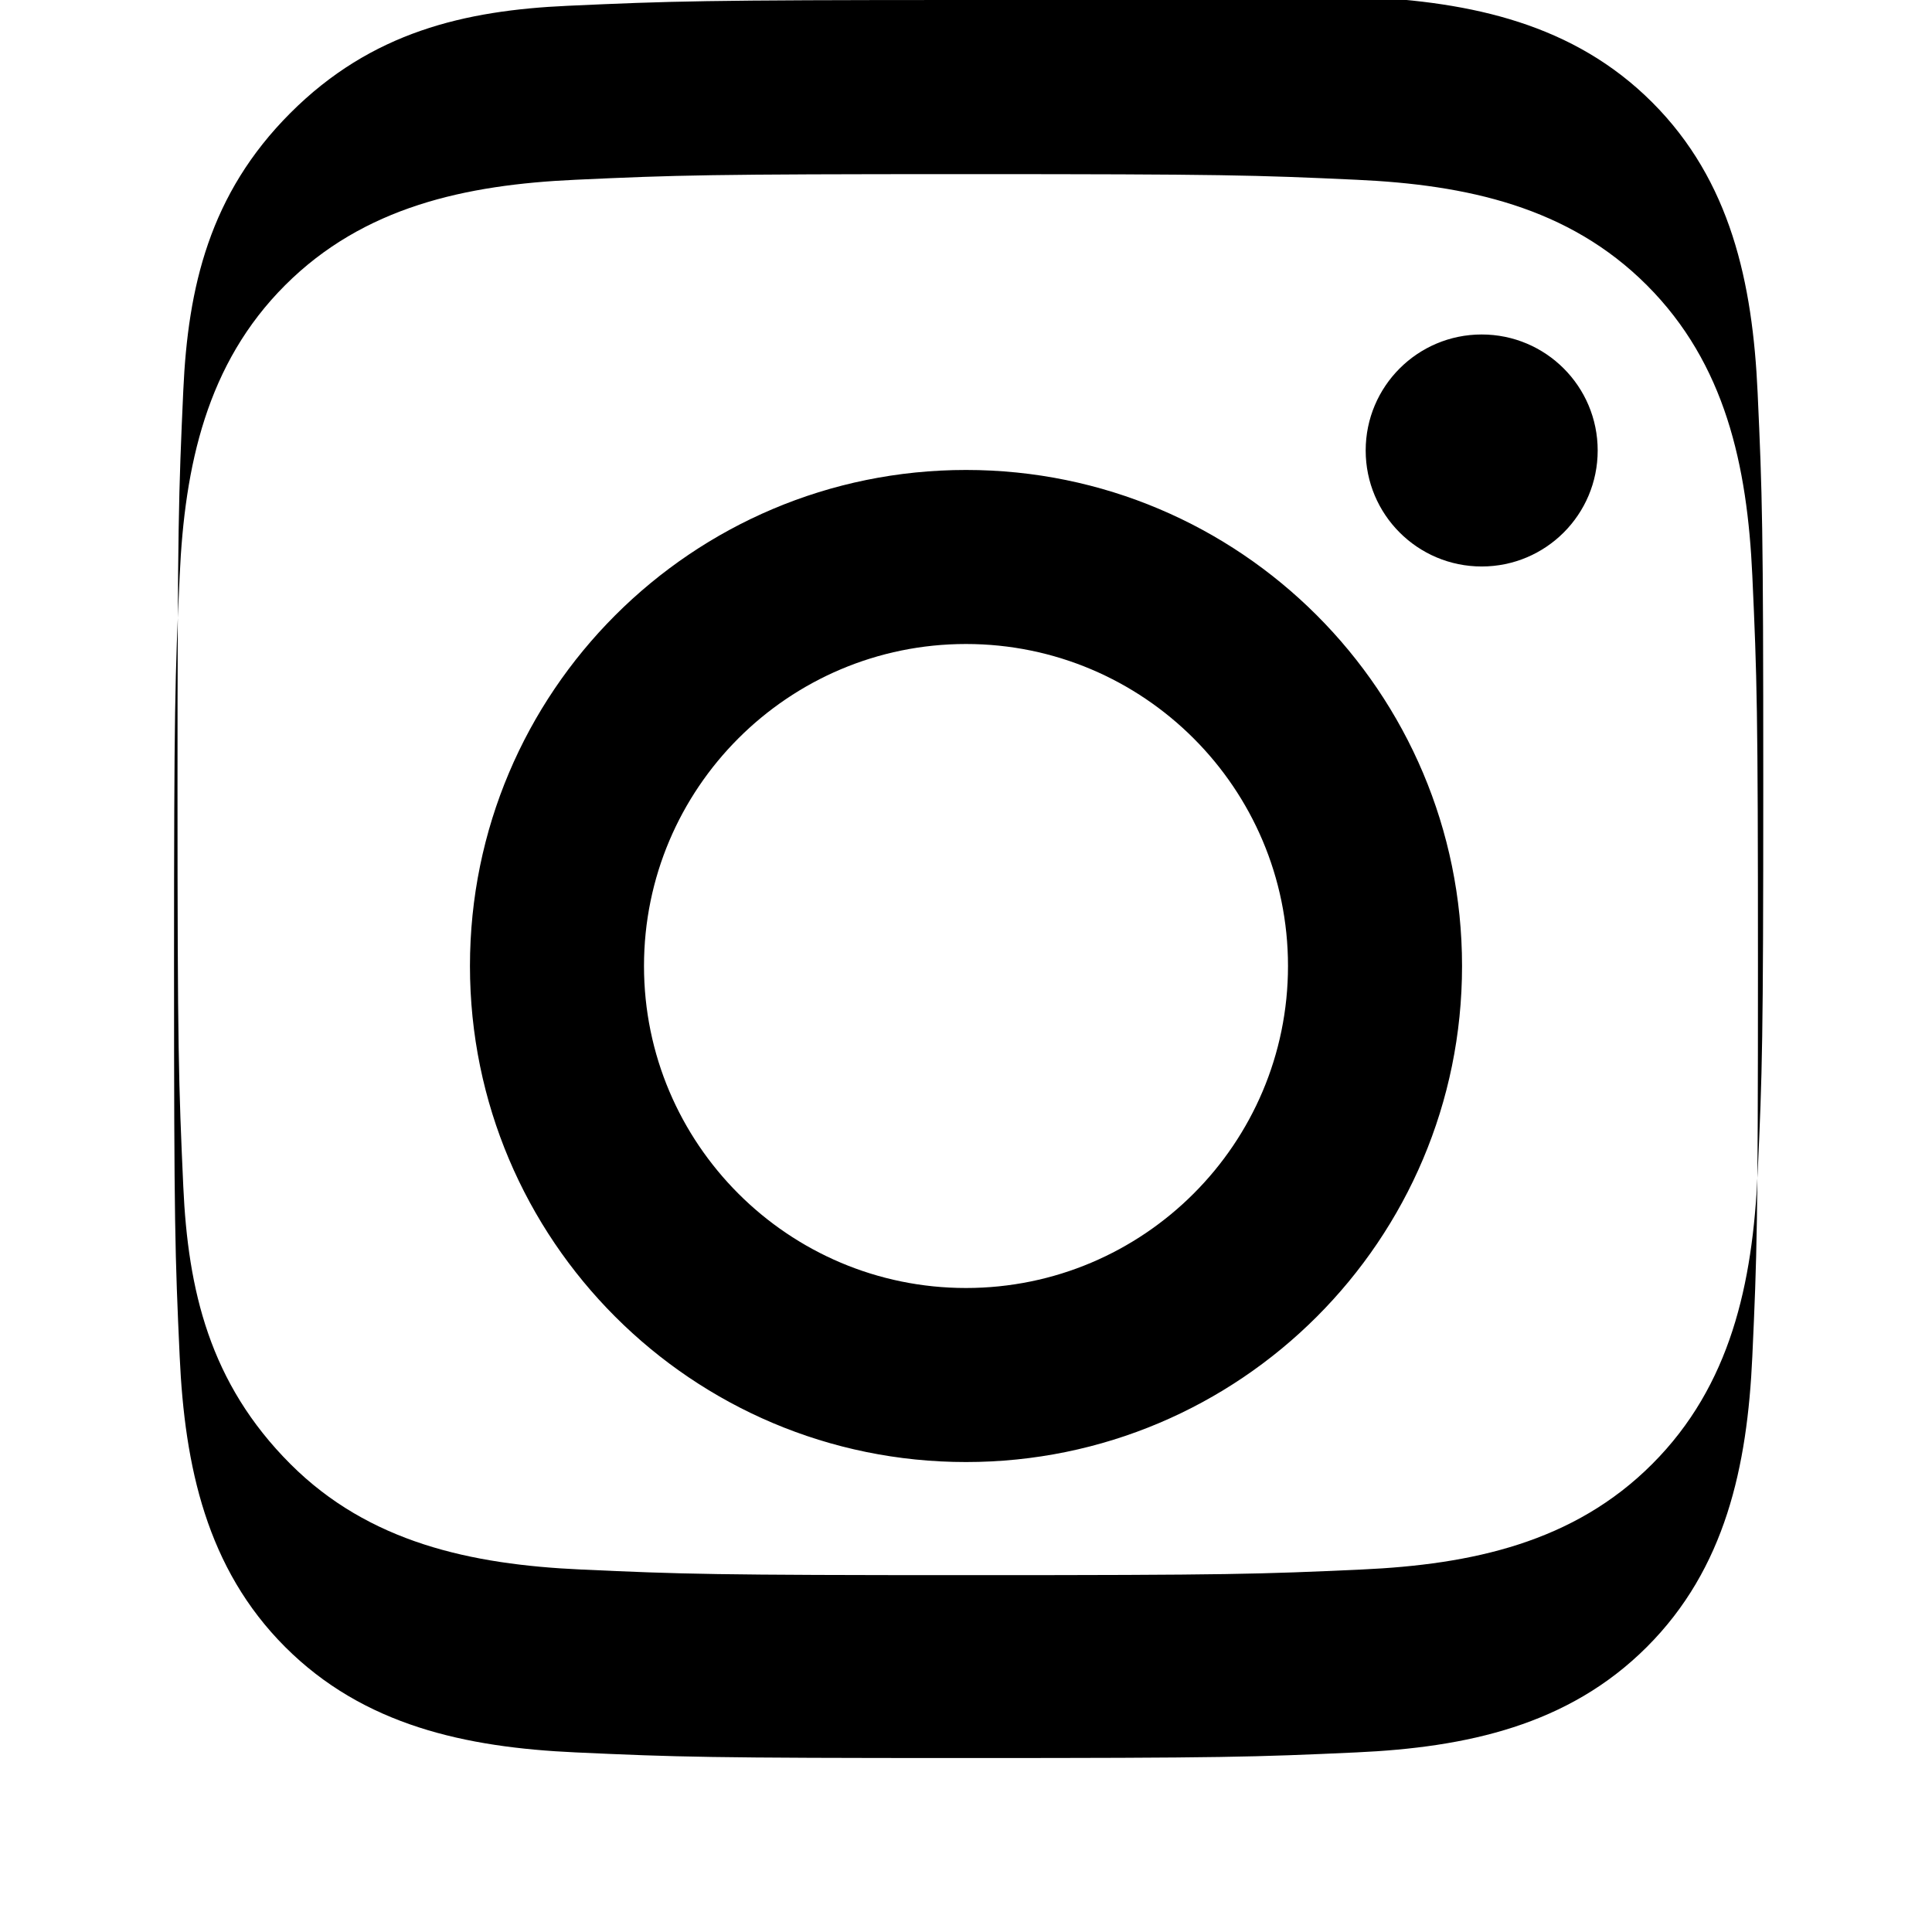 <svg xmlns="http://www.w3.org/2000/svg" viewBox="0 0 24 24" width="24" height="24">
  <path d="M12 2.163c3.204 0 3.584.012 4.85.07 1.366.062 2.633.334 3.608 1.31.975.975 1.248 2.242 1.31 3.608.058 1.266.07 1.646.07 4.85s-.012 3.584-.07 4.85c-.062 1.366-.334 2.633-1.31 3.608-.975.975-2.242 1.248-3.608 1.31-1.266.058-1.646.07-4.85.07s-3.584-.012-4.85-.07c-1.366-.062-2.633-.334-3.608-1.31-.975-.975-1.248-2.242-1.31-3.608-.058-1.266-.07-1.646-.07-4.85s.012-3.584.07-4.85c.062-1.366.334-2.633 1.31-3.608.975-.975 2.242-1.248 3.608-1.31 1.266-.058 1.646-.07 4.85-.07M12 0C8.741 0 8.332.014 7.052.072 5.773.13 4.615.396 3.608 1.403 2.601 2.41 2.335 3.568 2.277 4.848 2.219 6.128 2.205 6.537 2.205 9.795s.014 3.667.072 4.947c.058 1.28.324 2.438 1.331 3.445.975.975 2.242 1.248 3.608 1.31 1.266.058 1.646.07 4.85.07s3.584-.012 4.85-.07c1.366-.062 2.633-.334 3.608-1.31.975-.975 1.248-2.242 1.31-3.608.058-1.266.07-1.646.07-4.85s-.012-3.584-.07-4.85c-.062-1.366-.334-2.633-1.31-3.608-.975-.975-2.242-1.248-3.608-1.31-1.266-.058-1.646-.07-4.85-.07zM12 5.838c-3.403 0-6.162 2.759-6.162 6.162s2.759 6.162 6.162 6.162 6.162-2.759 6.162-6.162-2.759-6.162-6.162-6.162zm0 10.162c-2.207 0-4-1.793-4-4s1.793-4 4-4 4 1.793 4 4-1.793 4-4 4zm6.406-11.845c-.796 0-1.441.645-1.441 1.441s.645 1.441 1.441 1.441 1.441-.645 1.441-1.441-.645-1.441-1.441-1.441z" fill="currentColor"/>
</svg>
